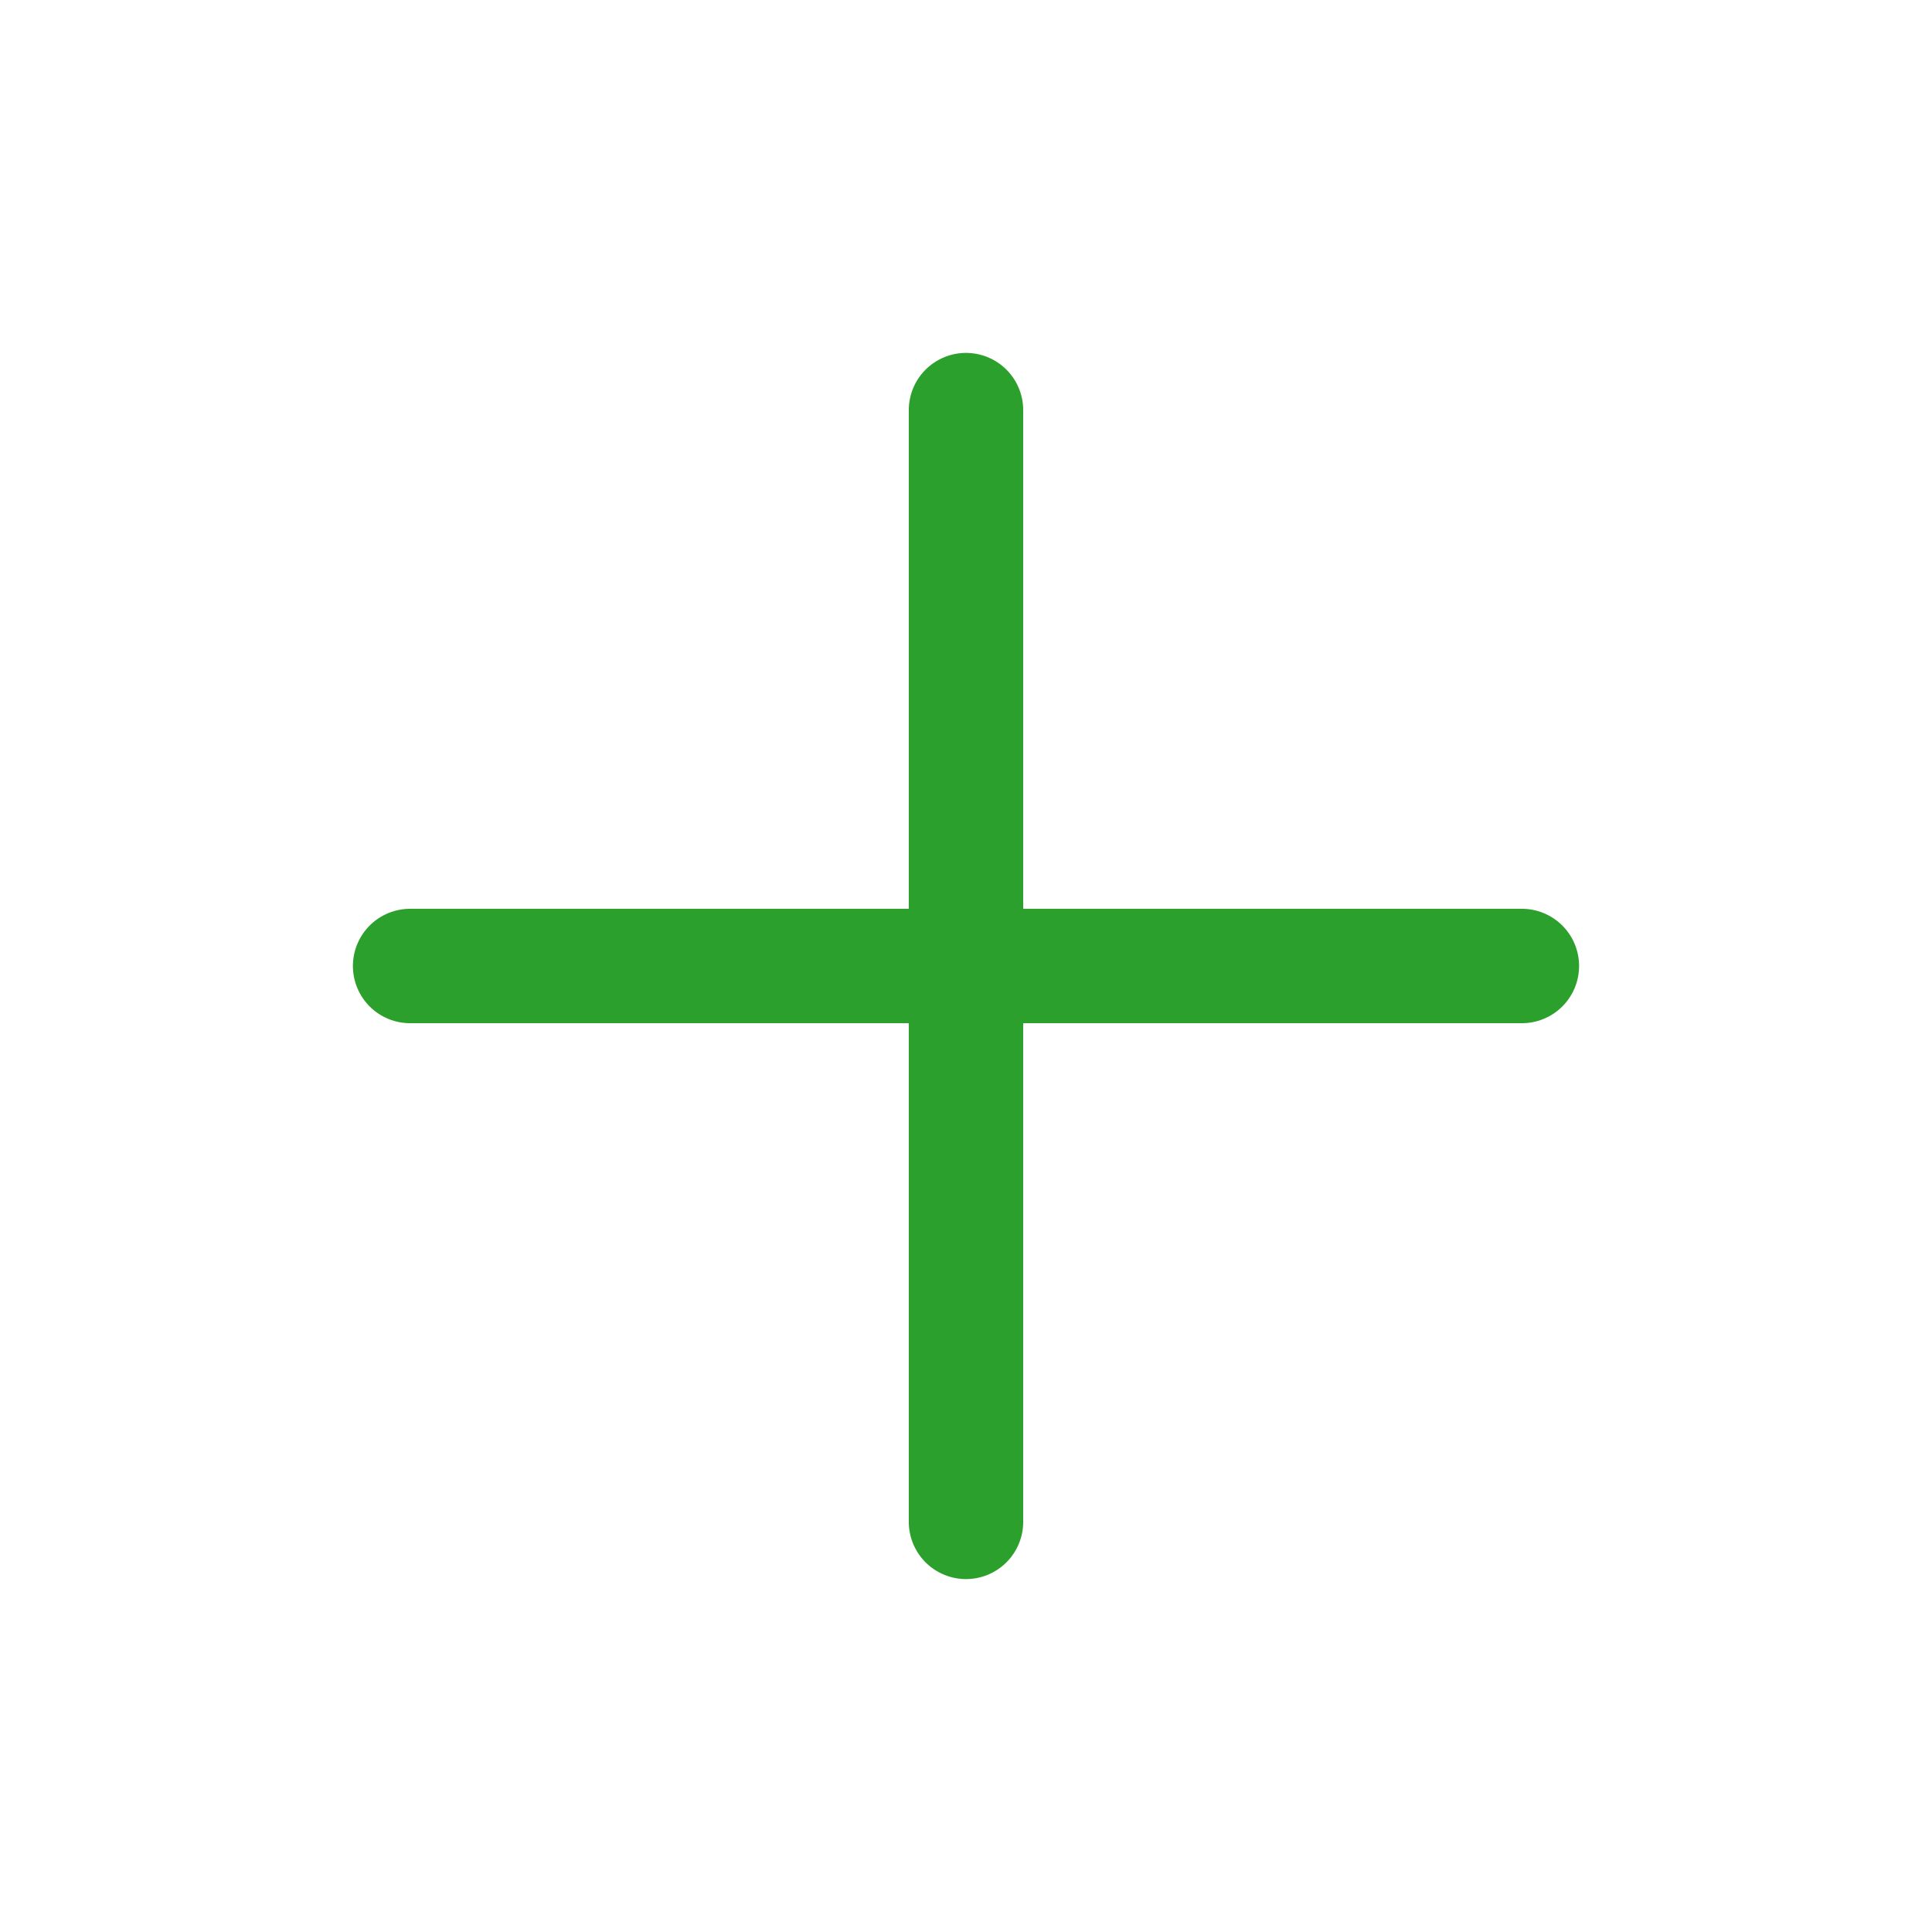 <?xml version="1.0" encoding="UTF-8" standalone="no"?>
<!-- Created with Inkscape (http://www.inkscape.org/) -->

<svg
   width="143.527mm"
   height="143.527mm"
   viewBox="0 0 143.527 143.527"
   version="1.1"
   id="svg5"
   inkscape:version="1.2.1 (9c6d41e410, 2022-07-14)"
   sodipodi:docname="add.svg"
   xmlns:inkscape="http://www.inkscape.org/namespaces/inkscape"
   xmlns:sodipodi="http://sodipodi.sourceforge.net/DTD/sodipodi-0.dtd"
   xmlns="http://www.w3.org/2000/svg"
   xmlns:svg="http://www.w3.org/2000/svg">
  <sodipodi:namedview
     id="namedview7"
     pagecolor="#ffffff"
     bordercolor="#000000"
     borderopacity="0.25"
     inkscape:showpageshadow="2"
     inkscape:pageopacity="0.0"
     inkscape:pagecheckerboard="0"
     inkscape:deskcolor="#d1d1d1"
     inkscape:document-units="mm"
     showgrid="false"
     inkscape:zoom="2.5045944"
     inkscape:cx="50.307547"
     inkscape:cy="258.72453"
     inkscape:window-width="3840"
     inkscape:window-height="2054"
     inkscape:window-x="1909"
     inkscape:window-y="-11"
     inkscape:window-maximized="1"
     inkscape:current-layer="layer1" />
  <defs
     id="defs2">
    <inkscape:path-effect
       effect="bspline"
       id="path-effect415"
       is_visible="true"
       lpeversion="1"
       weight="33.333"
       steps="2"
       helper_size="0"
       apply_no_weight="true"
       apply_with_weight="true"
       only_selected="false" />
  </defs>
  <g
     inkscape:label="Ebene 1"
     inkscape:groupmode="layer"
     id="layer1"
     transform="translate(-41.853,-79.426)">
    <path
       style="fill:#99ff55;fill-opacity:1;stroke:#2ca02c;stroke-width:8.5;stroke-linecap:round;stroke-linejoin:round;stroke-dasharray:none;stroke-opacity:1"
       d="m 113.616,109.893 v 82.592"
       id="path3163" />
    <path
       style="fill:#2ca02c;fill-opacity:1;stroke:#2ca02c;stroke-width:8.5;stroke-linecap:round;stroke-linejoin:round;stroke-dasharray:none;stroke-opacity:1"
       d="M 154.912,151.189 H 72.32"
       id="path3165" />
  </g>
</svg>
